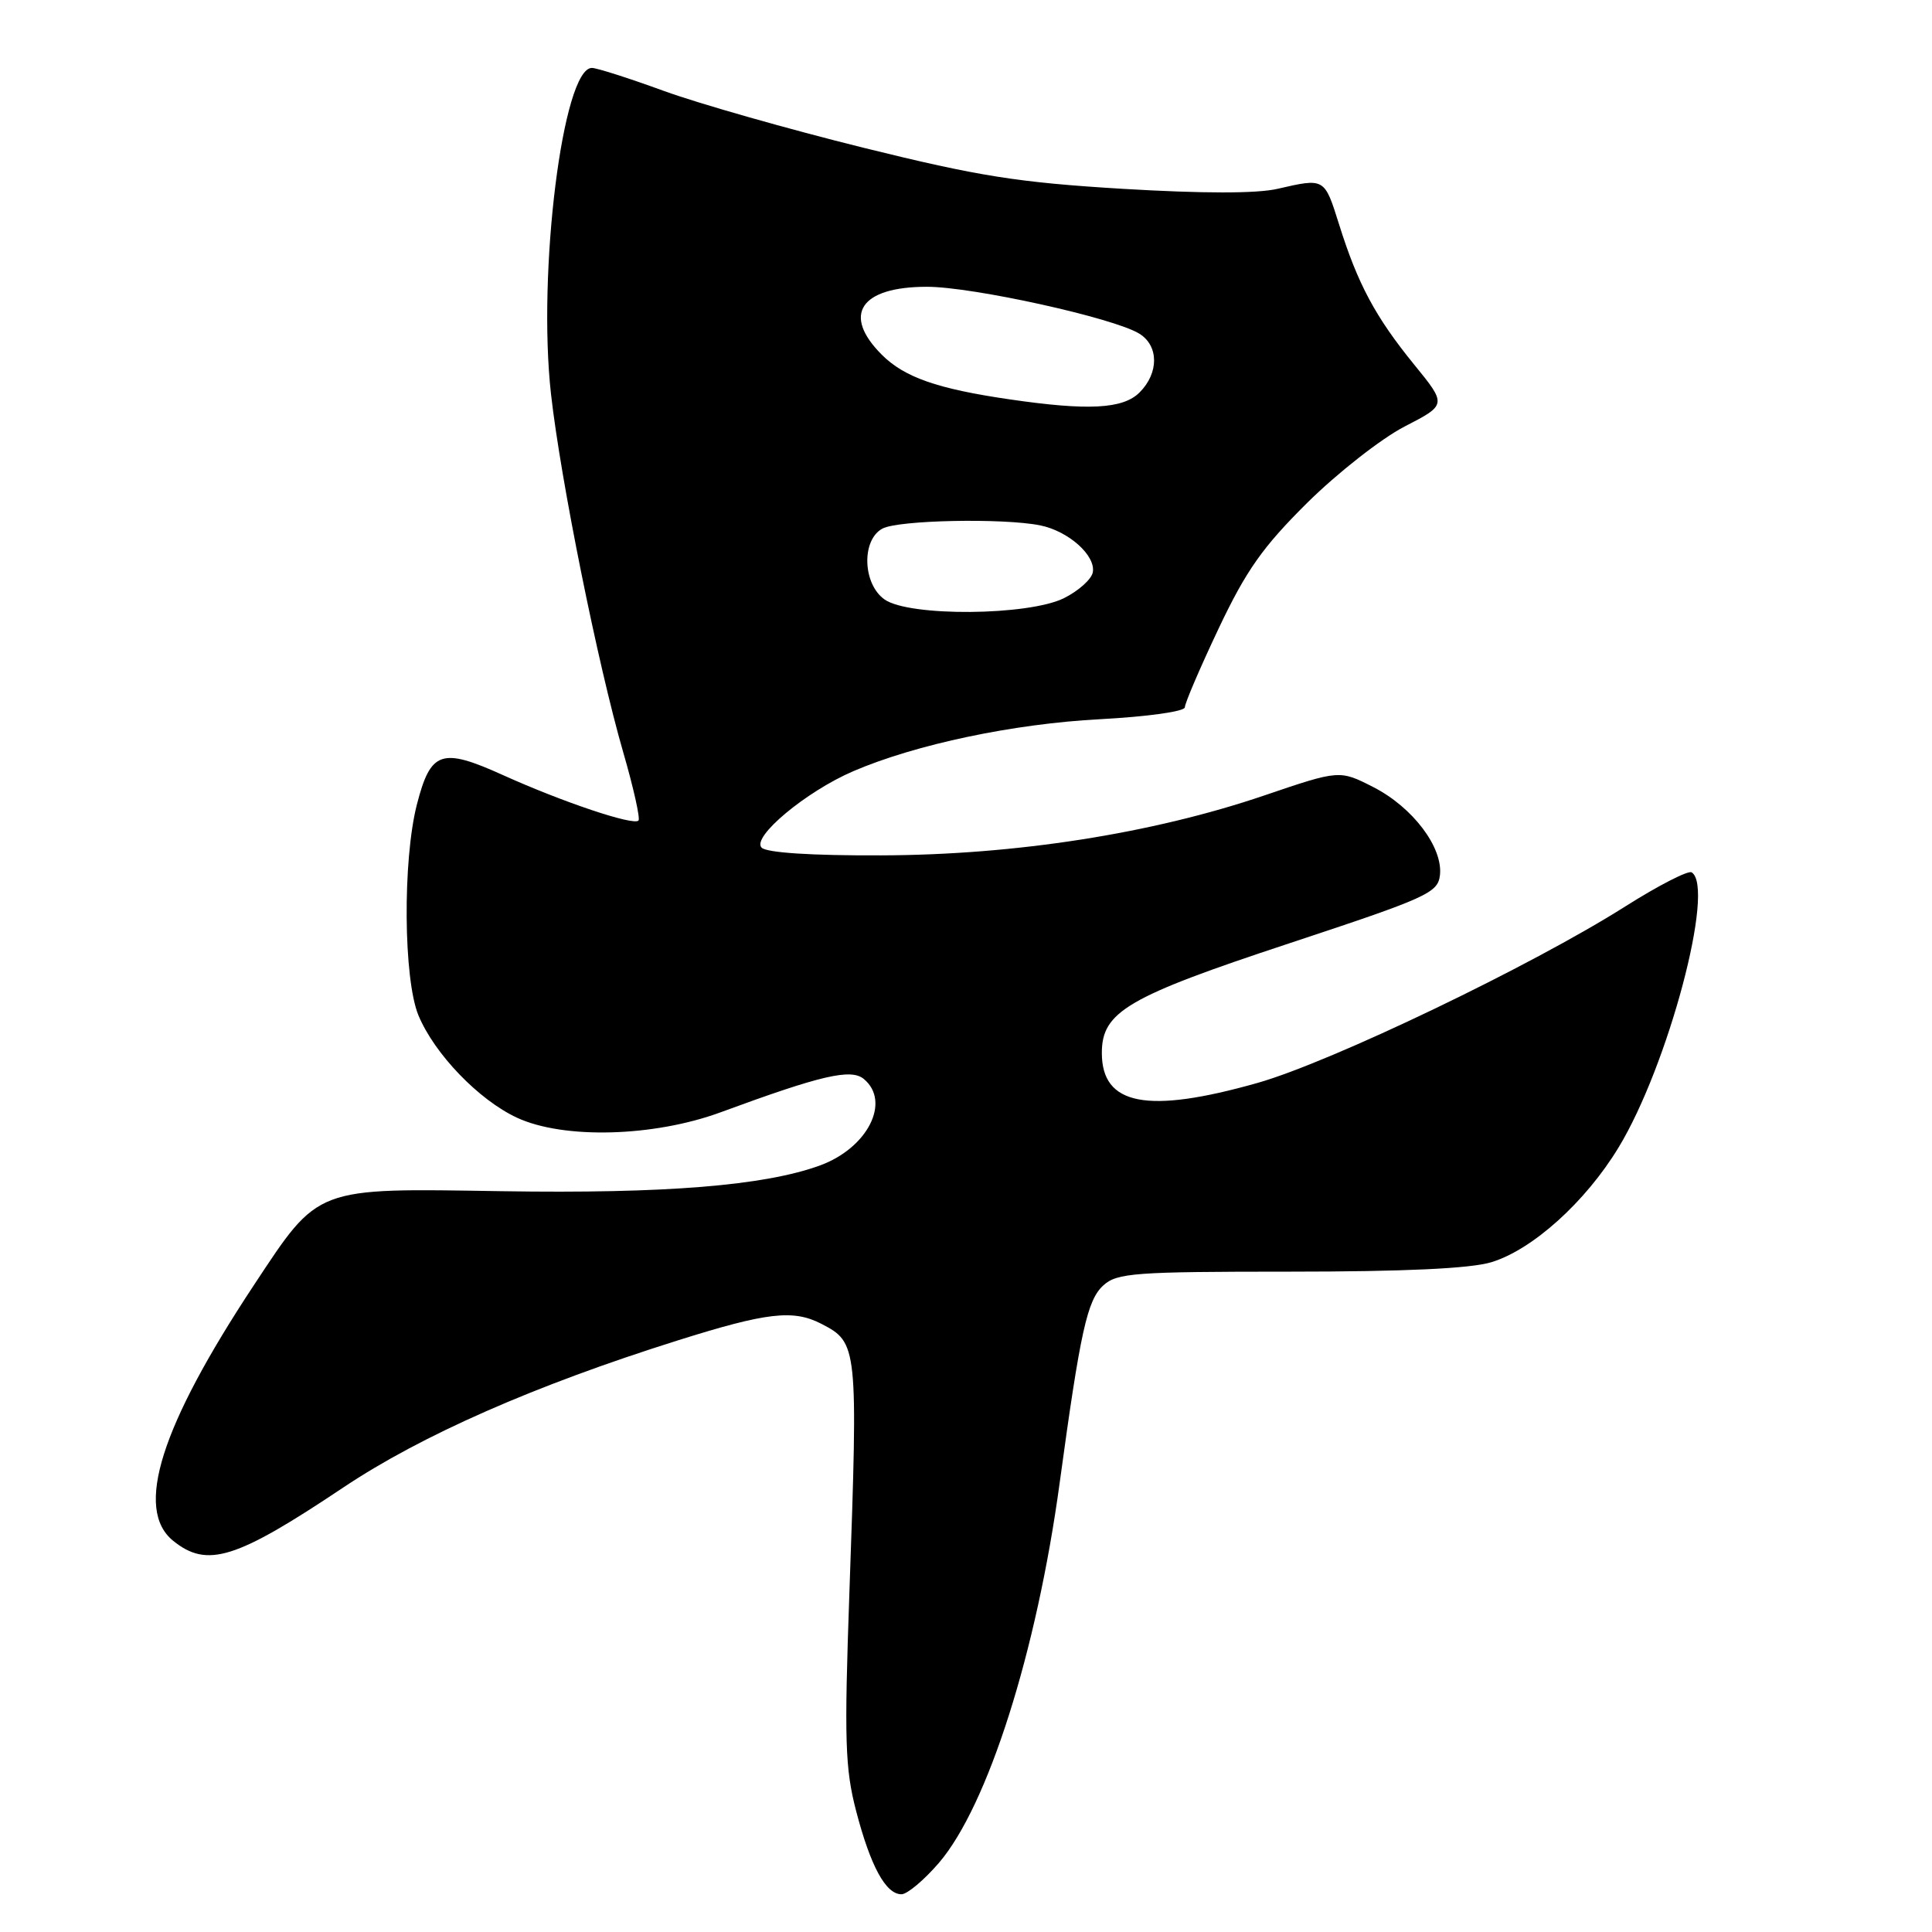 <?xml version="1.0" encoding="UTF-8" standalone="no"?>
<!DOCTYPE svg PUBLIC "-//W3C//DTD SVG 1.1//EN" "http://www.w3.org/Graphics/SVG/1.1/DTD/svg11.dtd" >
<svg xmlns="http://www.w3.org/2000/svg" xmlns:xlink="http://www.w3.org/1999/xlink" version="1.1" viewBox="0 0 256 256">
 <g >
 <path fill="currentColor"
d=" M 124.42 246.83 C 130.89 239.26 137.36 218.91 140.41 196.50 C 143.16 176.33 144.06 172.26 146.21 170.31 C 148.02 168.67 150.40 168.50 170.86 168.50 C 186.12 168.50 194.84 168.09 197.61 167.25 C 203.07 165.59 210.09 159.26 214.46 152.06 C 221.03 141.25 227.33 117.56 224.15 115.59 C 223.69 115.31 219.75 117.33 215.40 120.08 C 203.00 127.95 176.39 140.72 166.64 143.49 C 152.02 147.63 146.00 146.47 146.00 139.52 C 146.00 134.06 149.38 132.08 170.82 125.00 C 189.12 118.95 190.52 118.32 190.80 115.97 C 191.22 112.30 187.21 106.98 182.00 104.31 C 177.50 102.01 177.50 102.01 167.50 105.41 C 152.68 110.45 134.54 113.29 116.75 113.34 C 107.54 113.38 101.59 112.99 100.92 112.32 C 99.54 110.94 106.81 104.87 113.08 102.18 C 121.38 98.62 134.31 95.90 145.75 95.30 C 152.07 94.96 157.00 94.27 157.00 93.72 C 157.00 93.17 159.02 88.47 161.48 83.27 C 165.13 75.57 167.31 72.48 173.23 66.61 C 177.23 62.66 183.03 58.11 186.11 56.52 C 191.72 53.63 191.72 53.63 187.36 48.28 C 182.25 42.00 179.91 37.63 177.44 29.75 C 175.49 23.55 175.55 23.58 169.28 25.02 C 166.53 25.66 159.35 25.65 148.75 25.02 C 134.88 24.18 129.75 23.37 114.42 19.58 C 104.50 17.12 92.61 13.74 88.00 12.06 C 83.39 10.38 79.08 9.00 78.43 9.00 C 74.58 9.00 71.20 36.01 73.01 52.21 C 74.29 63.62 79.23 88.11 82.58 99.68 C 83.95 104.40 84.86 108.48 84.60 108.73 C 83.92 109.42 74.57 106.28 66.66 102.71 C 58.48 99.01 57.07 99.50 55.24 106.60 C 53.34 114.02 53.46 129.76 55.45 134.55 C 57.58 139.66 63.44 145.75 68.50 148.10 C 74.67 150.97 86.62 150.65 95.50 147.38 C 108.83 142.47 112.76 141.56 114.46 142.97 C 118.08 145.97 114.98 152.11 108.67 154.42 C 101.33 157.11 88.15 158.18 66.50 157.84 C 41.58 157.44 42.33 157.16 33.64 170.29 C 21.27 189.01 17.80 199.99 22.94 204.16 C 27.46 207.81 31.24 206.63 45.49 197.10 C 55.84 190.18 70.84 183.58 89.78 177.62 C 101.62 173.89 105.11 173.49 108.83 175.41 C 113.66 177.91 113.70 178.31 112.55 211.00 C 111.86 230.63 111.97 234.33 113.45 240.00 C 115.36 247.30 117.37 251.00 119.45 251.00 C 120.21 251.00 122.45 249.12 124.42 246.83 Z  M 117.22 79.44 C 114.30 77.40 114.12 71.54 116.93 70.04 C 119.04 68.91 132.89 68.63 137.81 69.61 C 141.57 70.36 145.22 73.61 144.80 75.84 C 144.63 76.75 142.92 78.29 141.00 79.25 C 136.29 81.60 120.49 81.73 117.22 79.44 Z  M 133.73 52.91 C 124.20 51.52 119.83 49.99 116.84 47.00 C 111.54 41.70 114.00 38.00 122.82 38.00 C 128.91 38.00 147.65 42.14 150.98 44.22 C 153.56 45.83 153.57 49.43 151.00 52.00 C 148.80 54.20 144.18 54.44 133.73 52.91 Z "/>
</g>
</svg>